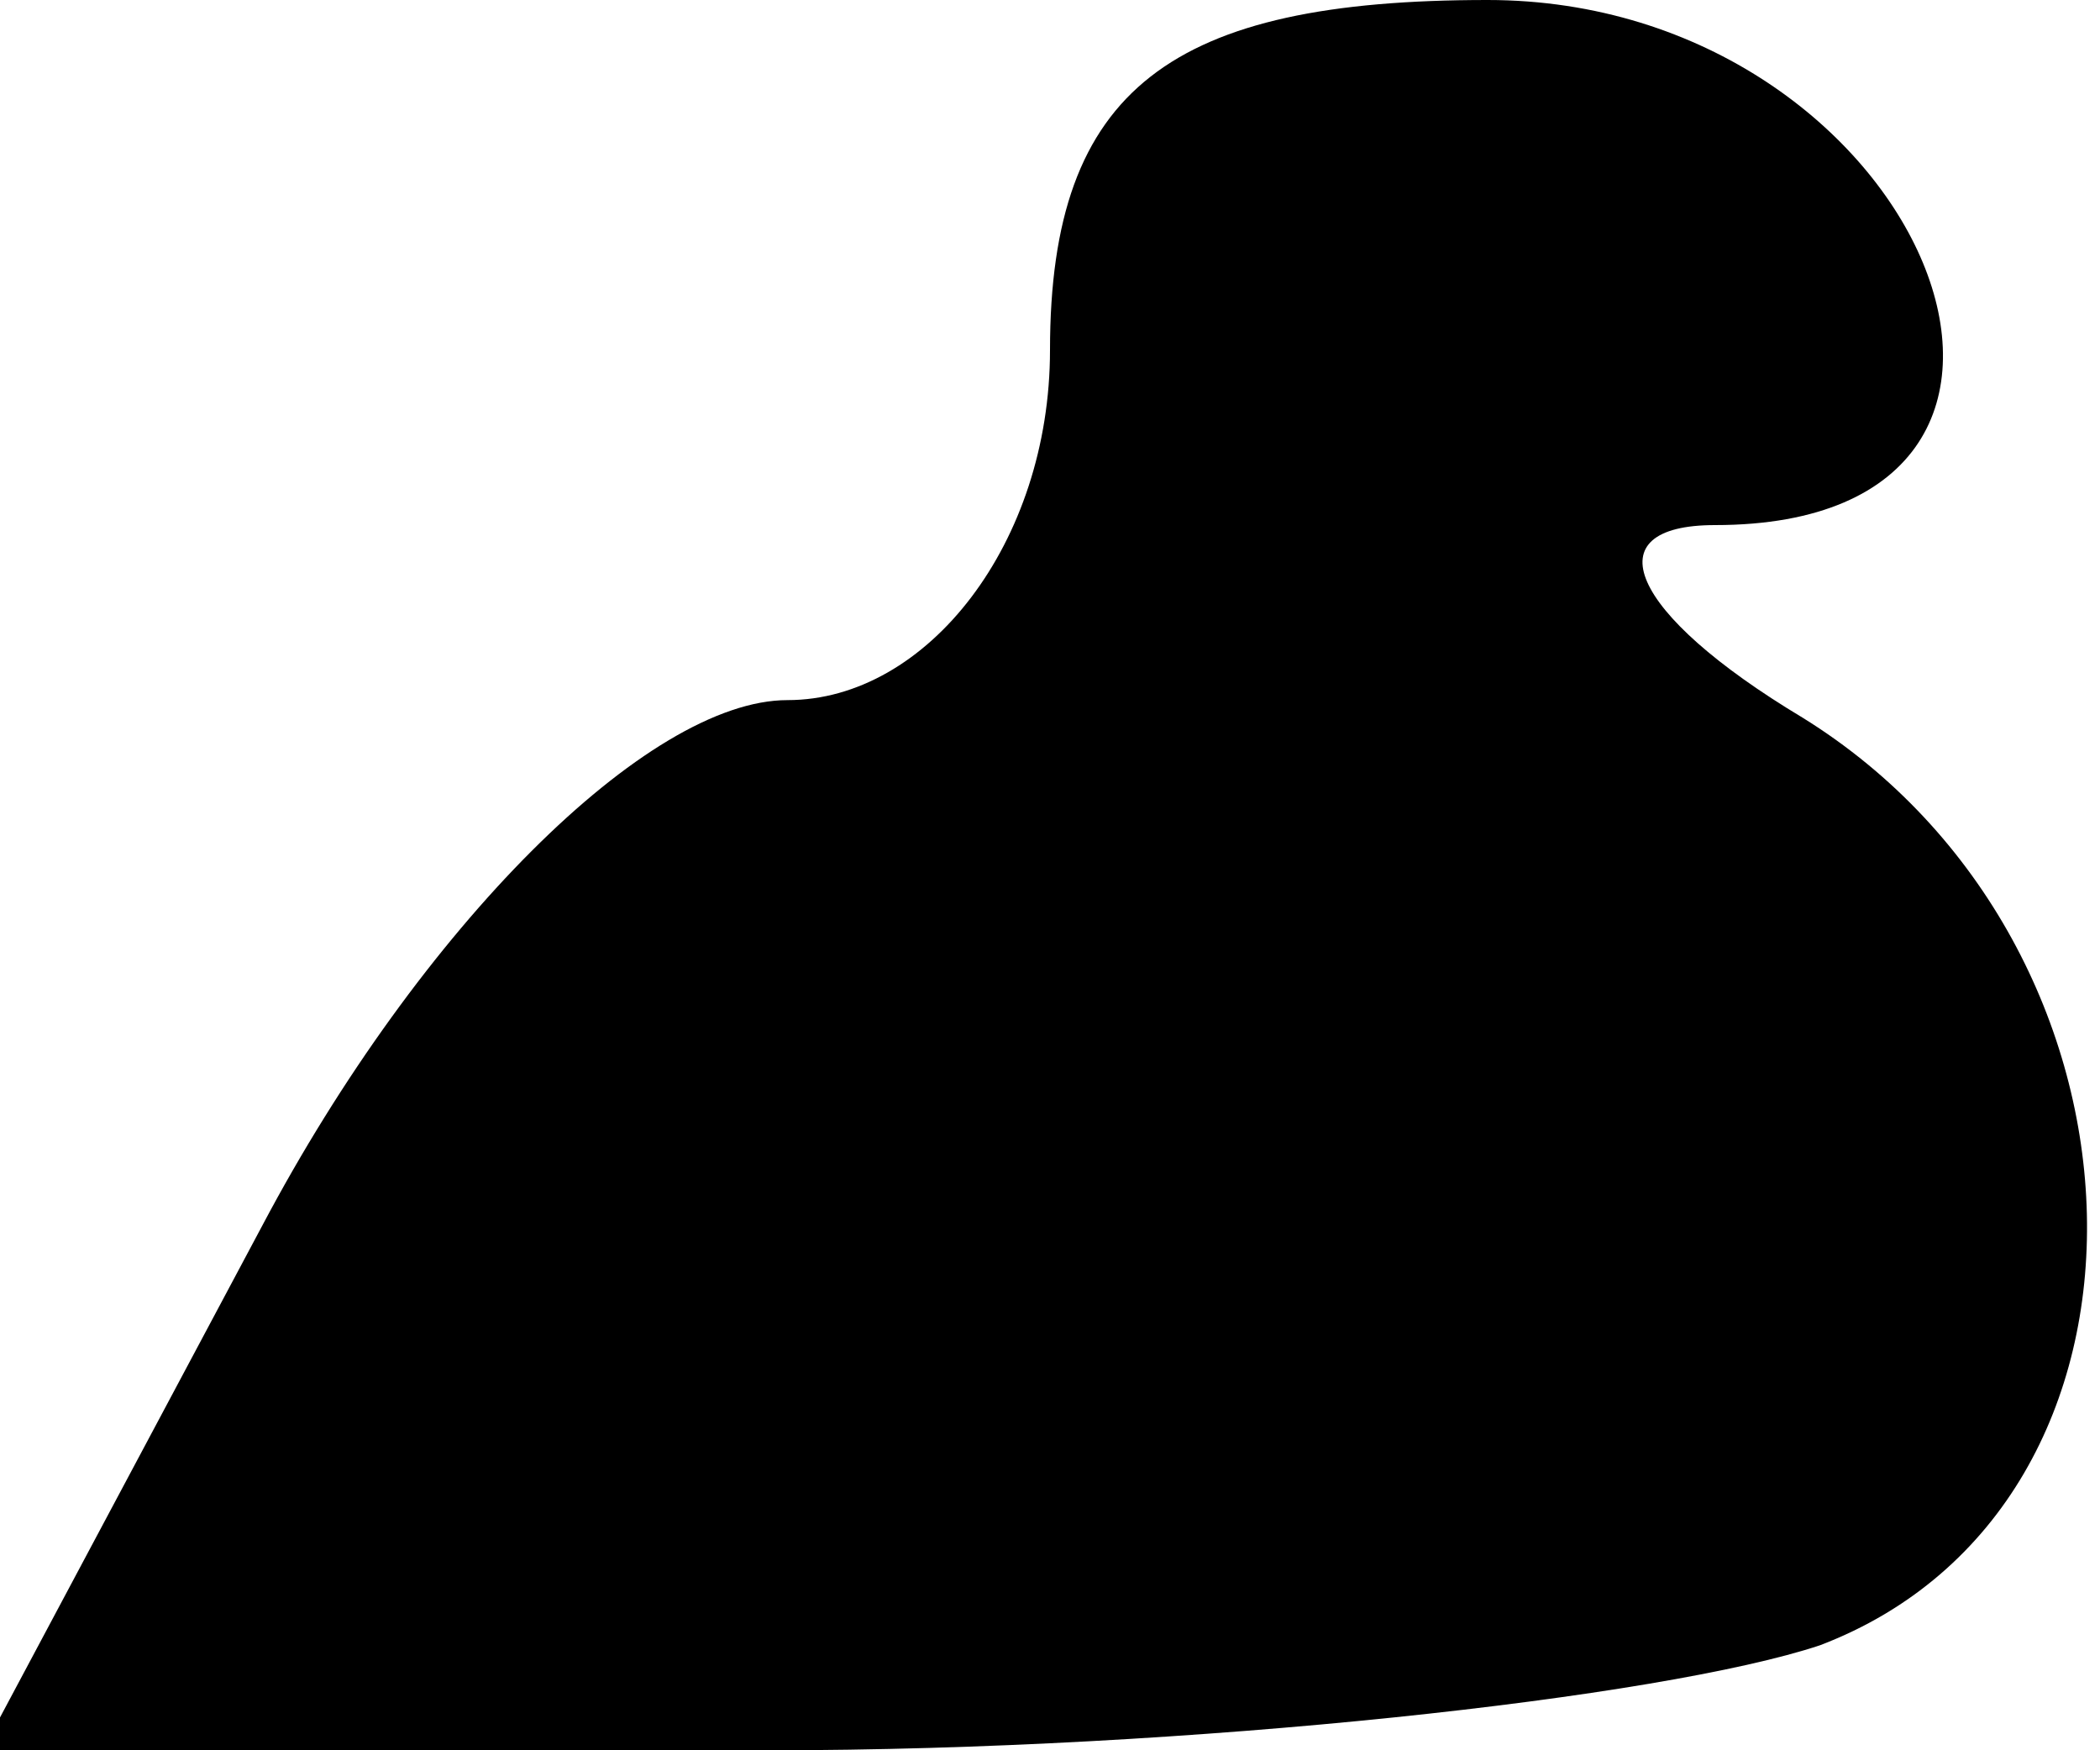 <?xml version="1.0" standalone="no"?>
<!DOCTYPE svg PUBLIC "-//W3C//DTD SVG 20010904//EN"
 "http://www.w3.org/TR/2001/REC-SVG-20010904/DTD/svg10.dtd">
<svg version="1.0" xmlns="http://www.w3.org/2000/svg"
 width="12pt" height="10pt" viewBox="0 0 12 10"
 preserveAspectRatio="xMidYMid meet">
<g transform="translate(0,10) scale(0.1,-0.1)"
fill="#000000" stroke="none">
<path fill="#000000" stroke="none" d="M60 80 c0 -11 -7 -20 -15 -20 -8 0 -21
-13 -30 -30 l-16 -30 45 0 c24 0 51 3 60 6 21 8 20 40 -1 53 -10 6 -12 11 -5
11 24 0 12 30 -13 30 -18 0 -25 -5 -25 -20z"/>
</g>
</svg>
